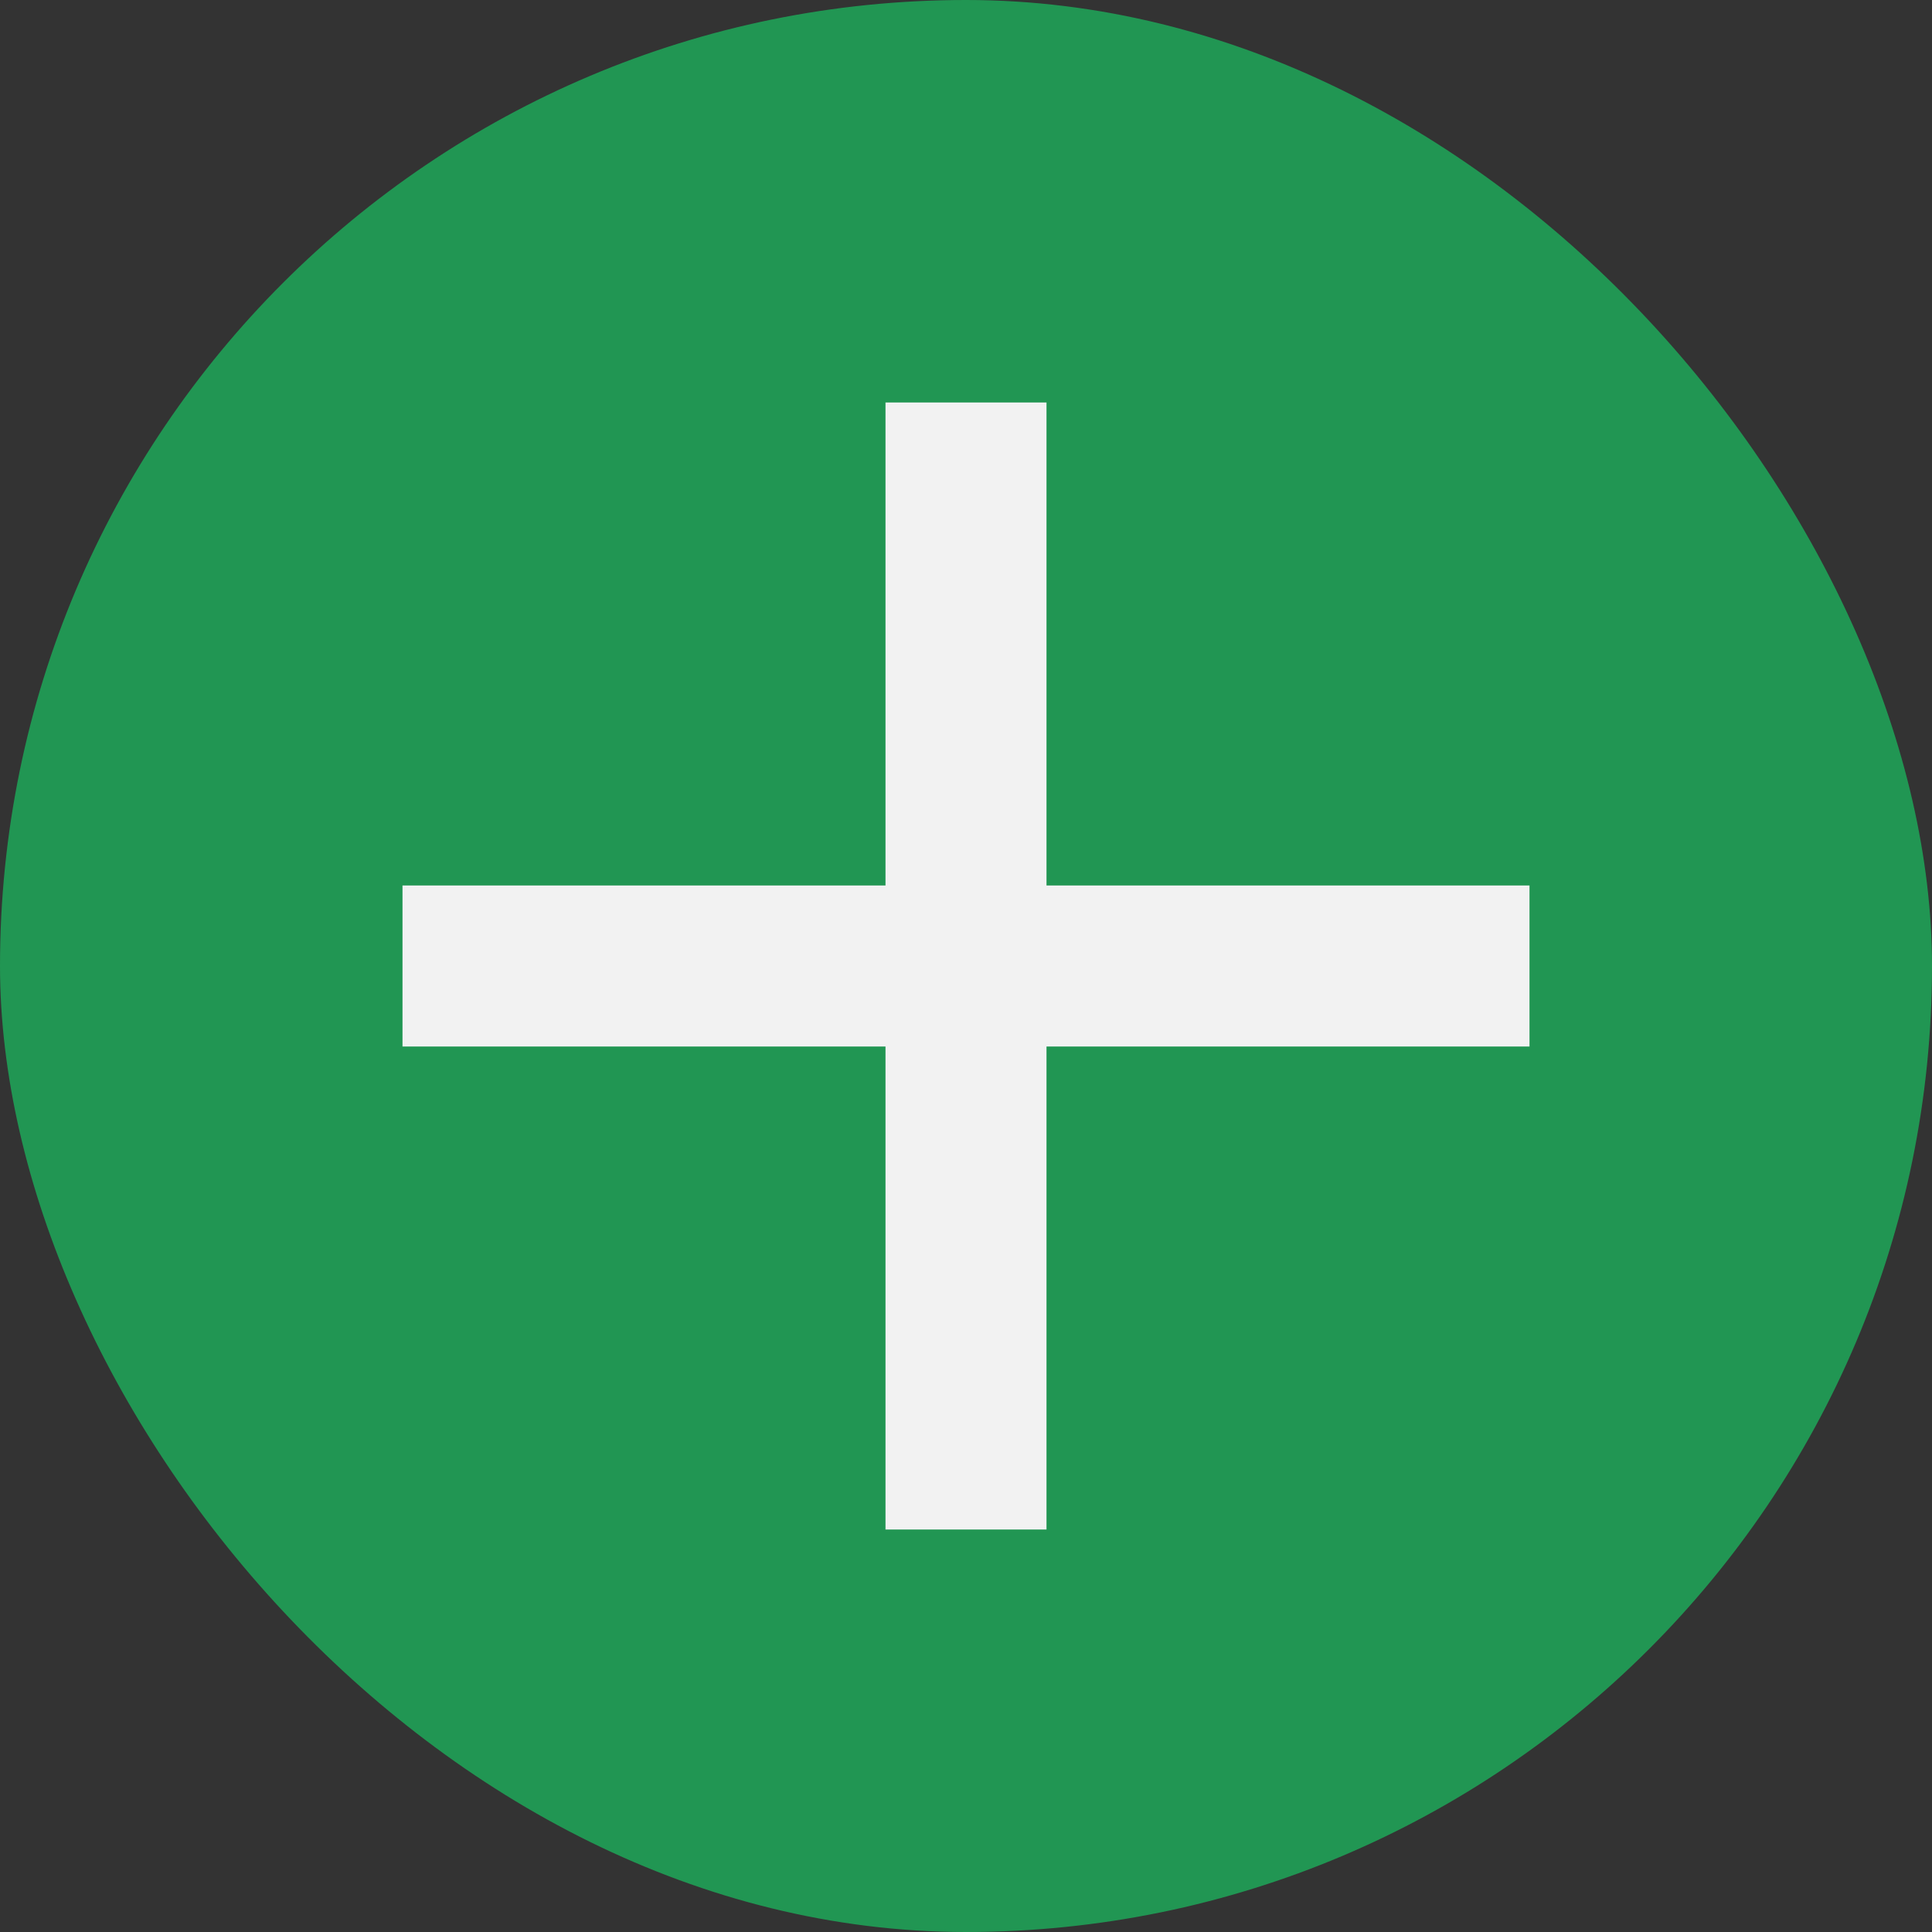 <svg width="24" height="24" viewBox="0 0 24 24" fill="none" xmlns="http://www.w3.org/2000/svg">
<rect x="0" y="0" width="24" height="24" fill="#333333" stroke="none"/>
<g clip-path="url(#clip0_36_62)">
<rect width="24" height="24" rx="12" fill="#219653"/>
<path d="M19 13H13V19H11V13H5V11H11V5H13V11H19V13Z" fill="#F2F2F2"/>
</g>
<defs>
<clipPath id="clip0_36_62">
<rect width="24" height="24" rx="12" fill="white"/>
</clipPath>
</defs>
</svg>

